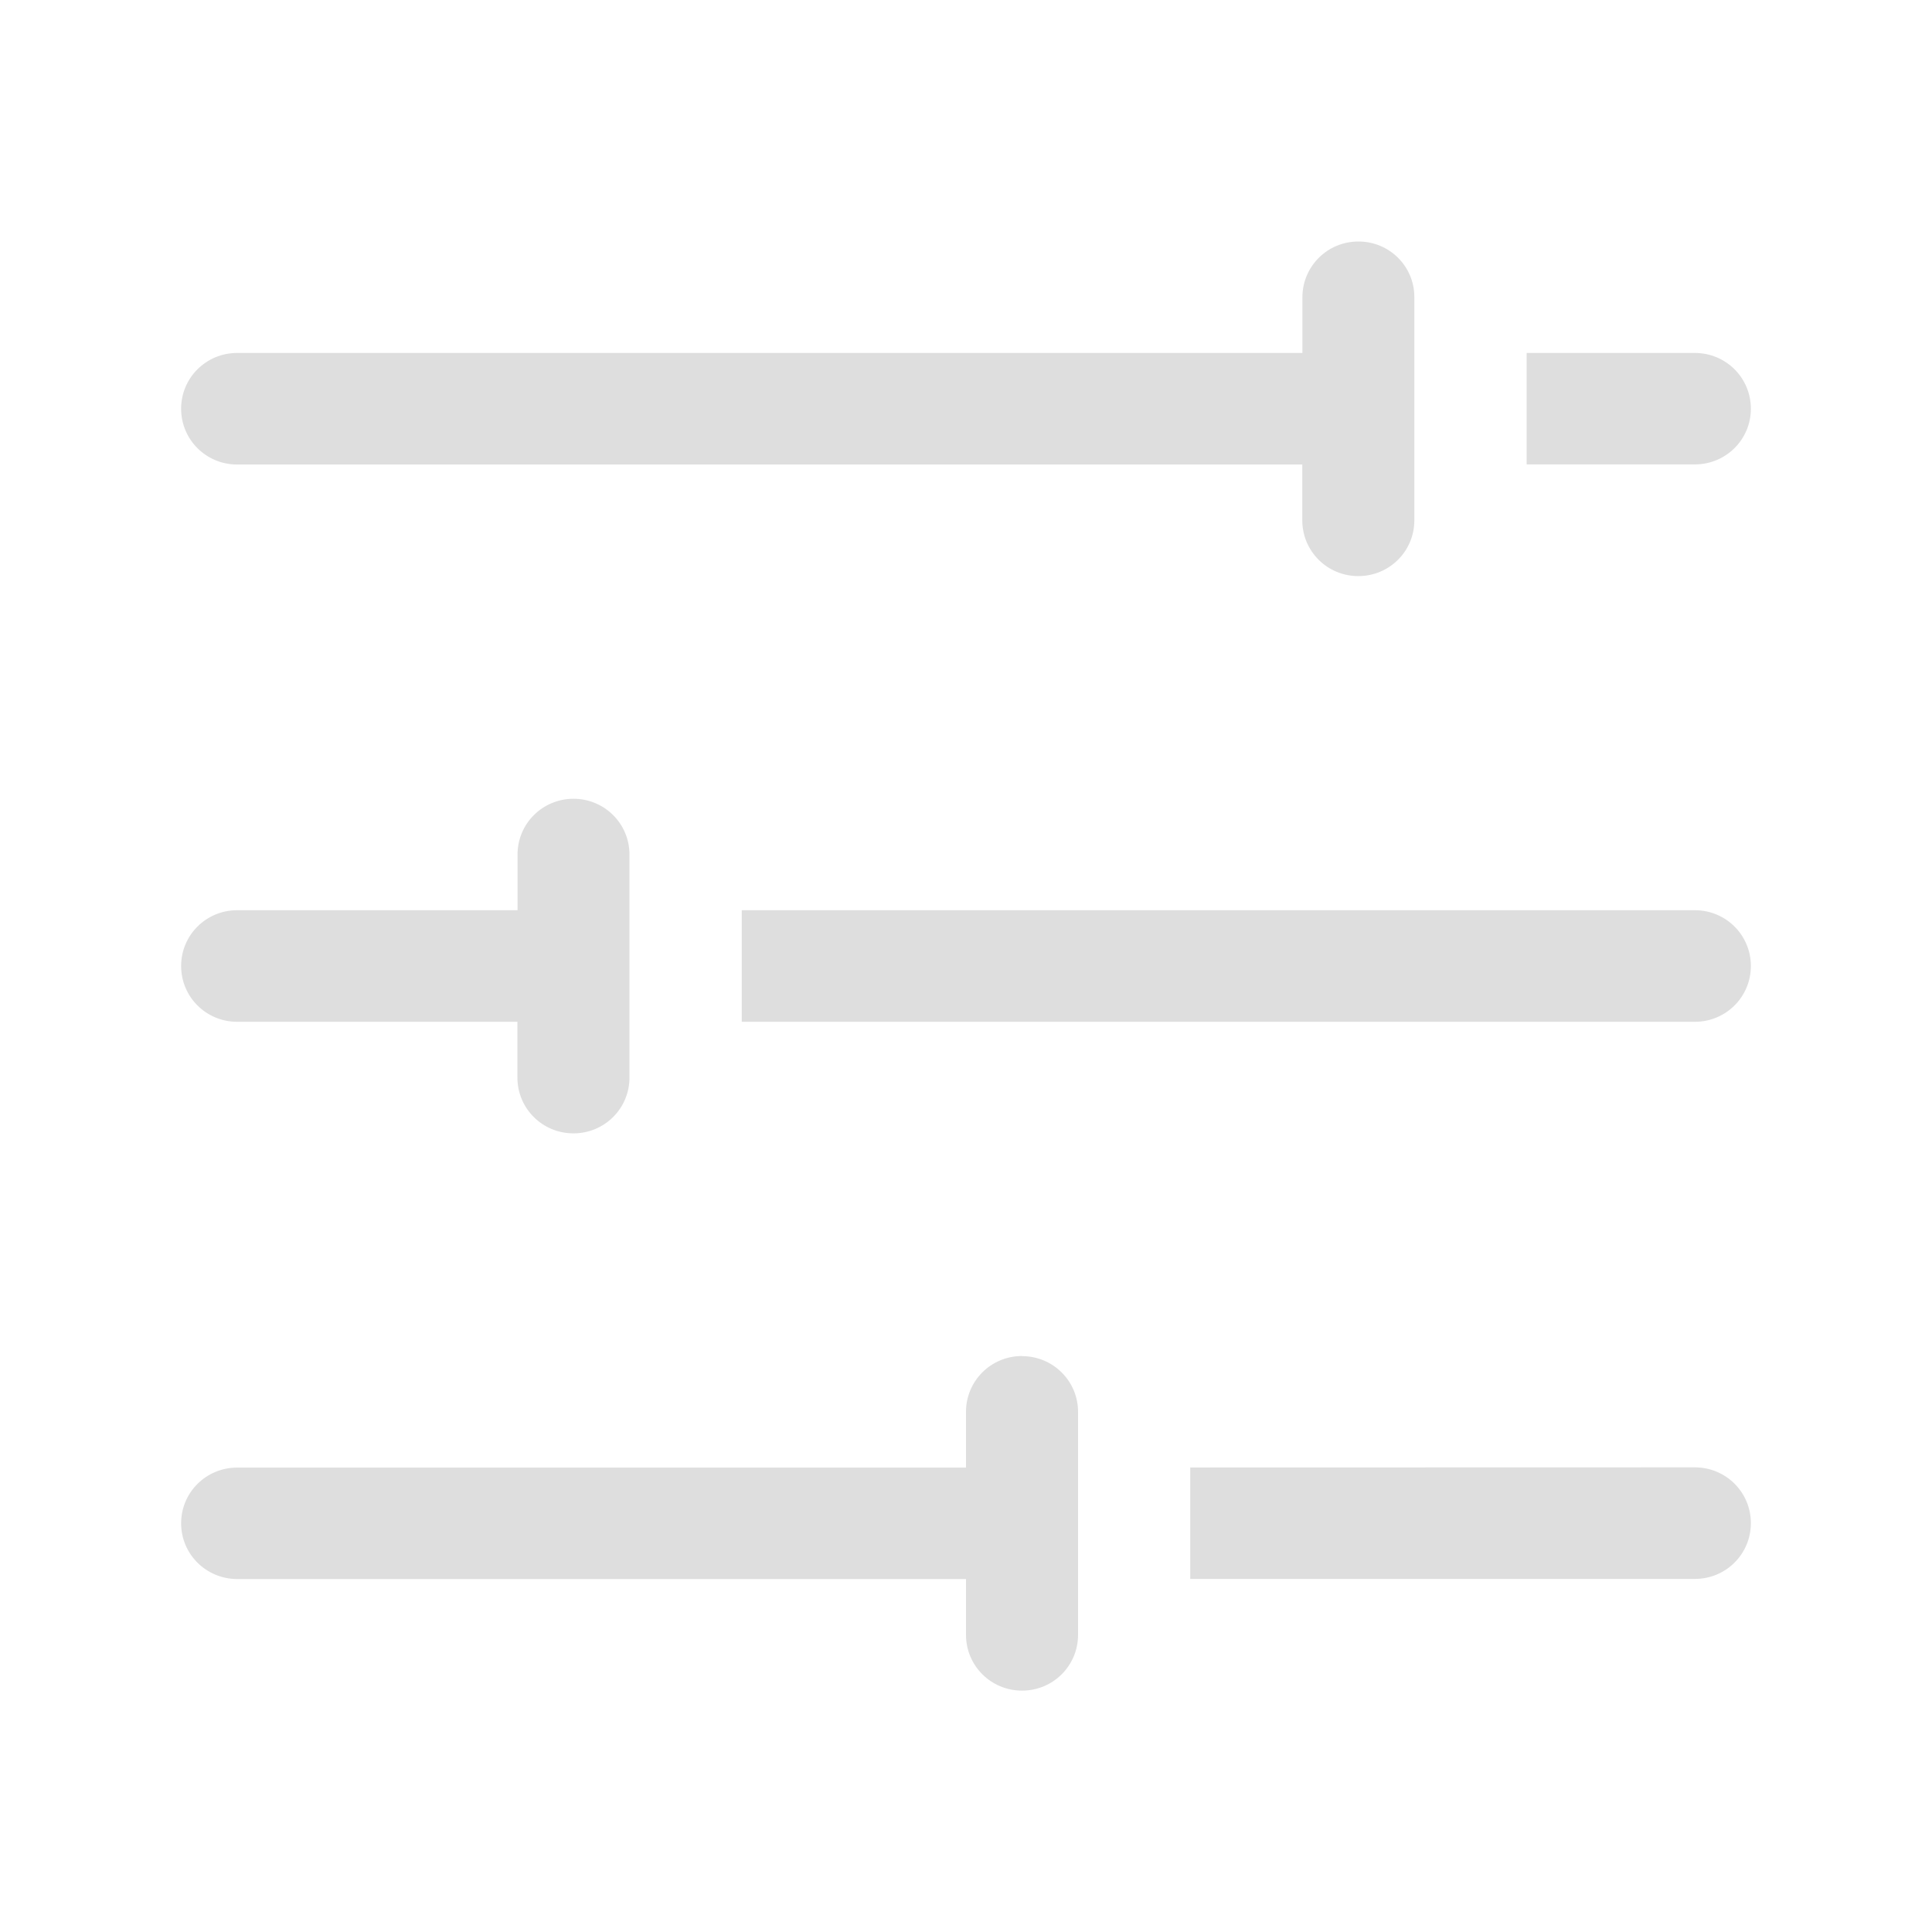<?xml version="1.0" encoding="UTF-8" standalone="no"?>
<svg
   width="16"
   height="16"
   version="1.1"
   id="svg1"
   sodipodi:docname="multimedia-equalizer-symbolic.svg"
   inkscape:version="1.4 (unknown)"
   xmlns:inkscape="http://www.inkscape.org/namespaces/inkscape"
   xmlns:sodipodi="http://sodipodi.sourceforge.net/DTD/sodipodi-0.dtd"
   xmlns="http://www.w3.org/2000/svg"
   xmlns:svg="http://www.w3.org/2000/svg">
  <defs
     id="defs1" />
  <sodipodi:namedview
     id="namedview1"
     pagecolor="#ffffff"
     bordercolor="#000000"
     borderopacity="0.25"
     inkscape:showpageshadow="2"
     inkscape:pageopacity="0.0"
     inkscape:pagecheckerboard="0"
     inkscape:deskcolor="#d1d1d1"
     inkscape:zoom="20"
     inkscape:cx="8.025"
     inkscape:cy="12.925"
     inkscape:window-width="1920"
     inkscape:window-height="998"
     inkscape:window-x="0"
     inkscape:window-y="0"
     inkscape:window-maximized="1"
     inkscape:current-layer="svg1" />
  <path
     d="M 11.25,2 C 10.993,2 10.786,2.206 10.786,2.462 V 2.923 H 1.964 C 1.707,2.923 1.5,3.129 1.5,3.385 c 0,0.256 0.207,0.462 0.464,0.462 h 8.821 v 0.462 c 0,0.256 0.207,0.462 0.464,0.462 0.257,0 0.464,-0.206 0.464,-0.462 V 2.462 C 11.714,2.206 11.507,2 11.25,2 Z m 1.393,0.923 v 0.923 h 1.393 C 14.293,3.846 14.5,3.64 14.5,3.385 14.5,3.129 14.293,2.923 14.036,2.923 Z M 4.75,6.615 c -0.257,0 -0.464,0.206 -0.464,0.462 V 7.538 H 1.964 C 1.707,7.538 1.5,7.744 1.5,8 c 0,0.256 0.207,0.462 0.464,0.462 h 2.321 v 0.462 c 0,0.256 0.207,0.462 0.464,0.462 0.257,0 0.464,-0.206 0.464,-0.462 V 7.077 c 0,-0.256 -0.207,-0.462 -0.464,-0.462 z M 6.143,7.538 V 8.462 H 14.036 C 14.293,8.462 14.5,8.256 14.5,8 14.5,7.744 14.293,7.538 14.036,7.538 Z m 2.321,3.692 c -0.257,0 -0.464,0.206 -0.464,0.462 v 0.462 H 1.964 C 1.707,12.154 1.5,12.36 1.5,12.615 c 0,0.256 0.207,0.461 0.464,0.462 H 8 v 0.462 c 0,0.256 0.207,0.462 0.464,0.462 0.257,0 0.464,-0.206 0.464,-0.462 v -1.846 c 0,-0.256 -0.207,-0.462 -0.464,-0.462 z m 1.393,0.923 v 0.923 h 4.179 c 0.257,0 0.464,-0.206 0.464,-0.462 0,-0.256 -0.207,-0.462 -0.464,-0.462 z"
     fill="#dedede"
     stroke-linecap="round"
     stroke-linejoin="round"
     stroke-width="0.927"
     id="path1" />
</svg>
